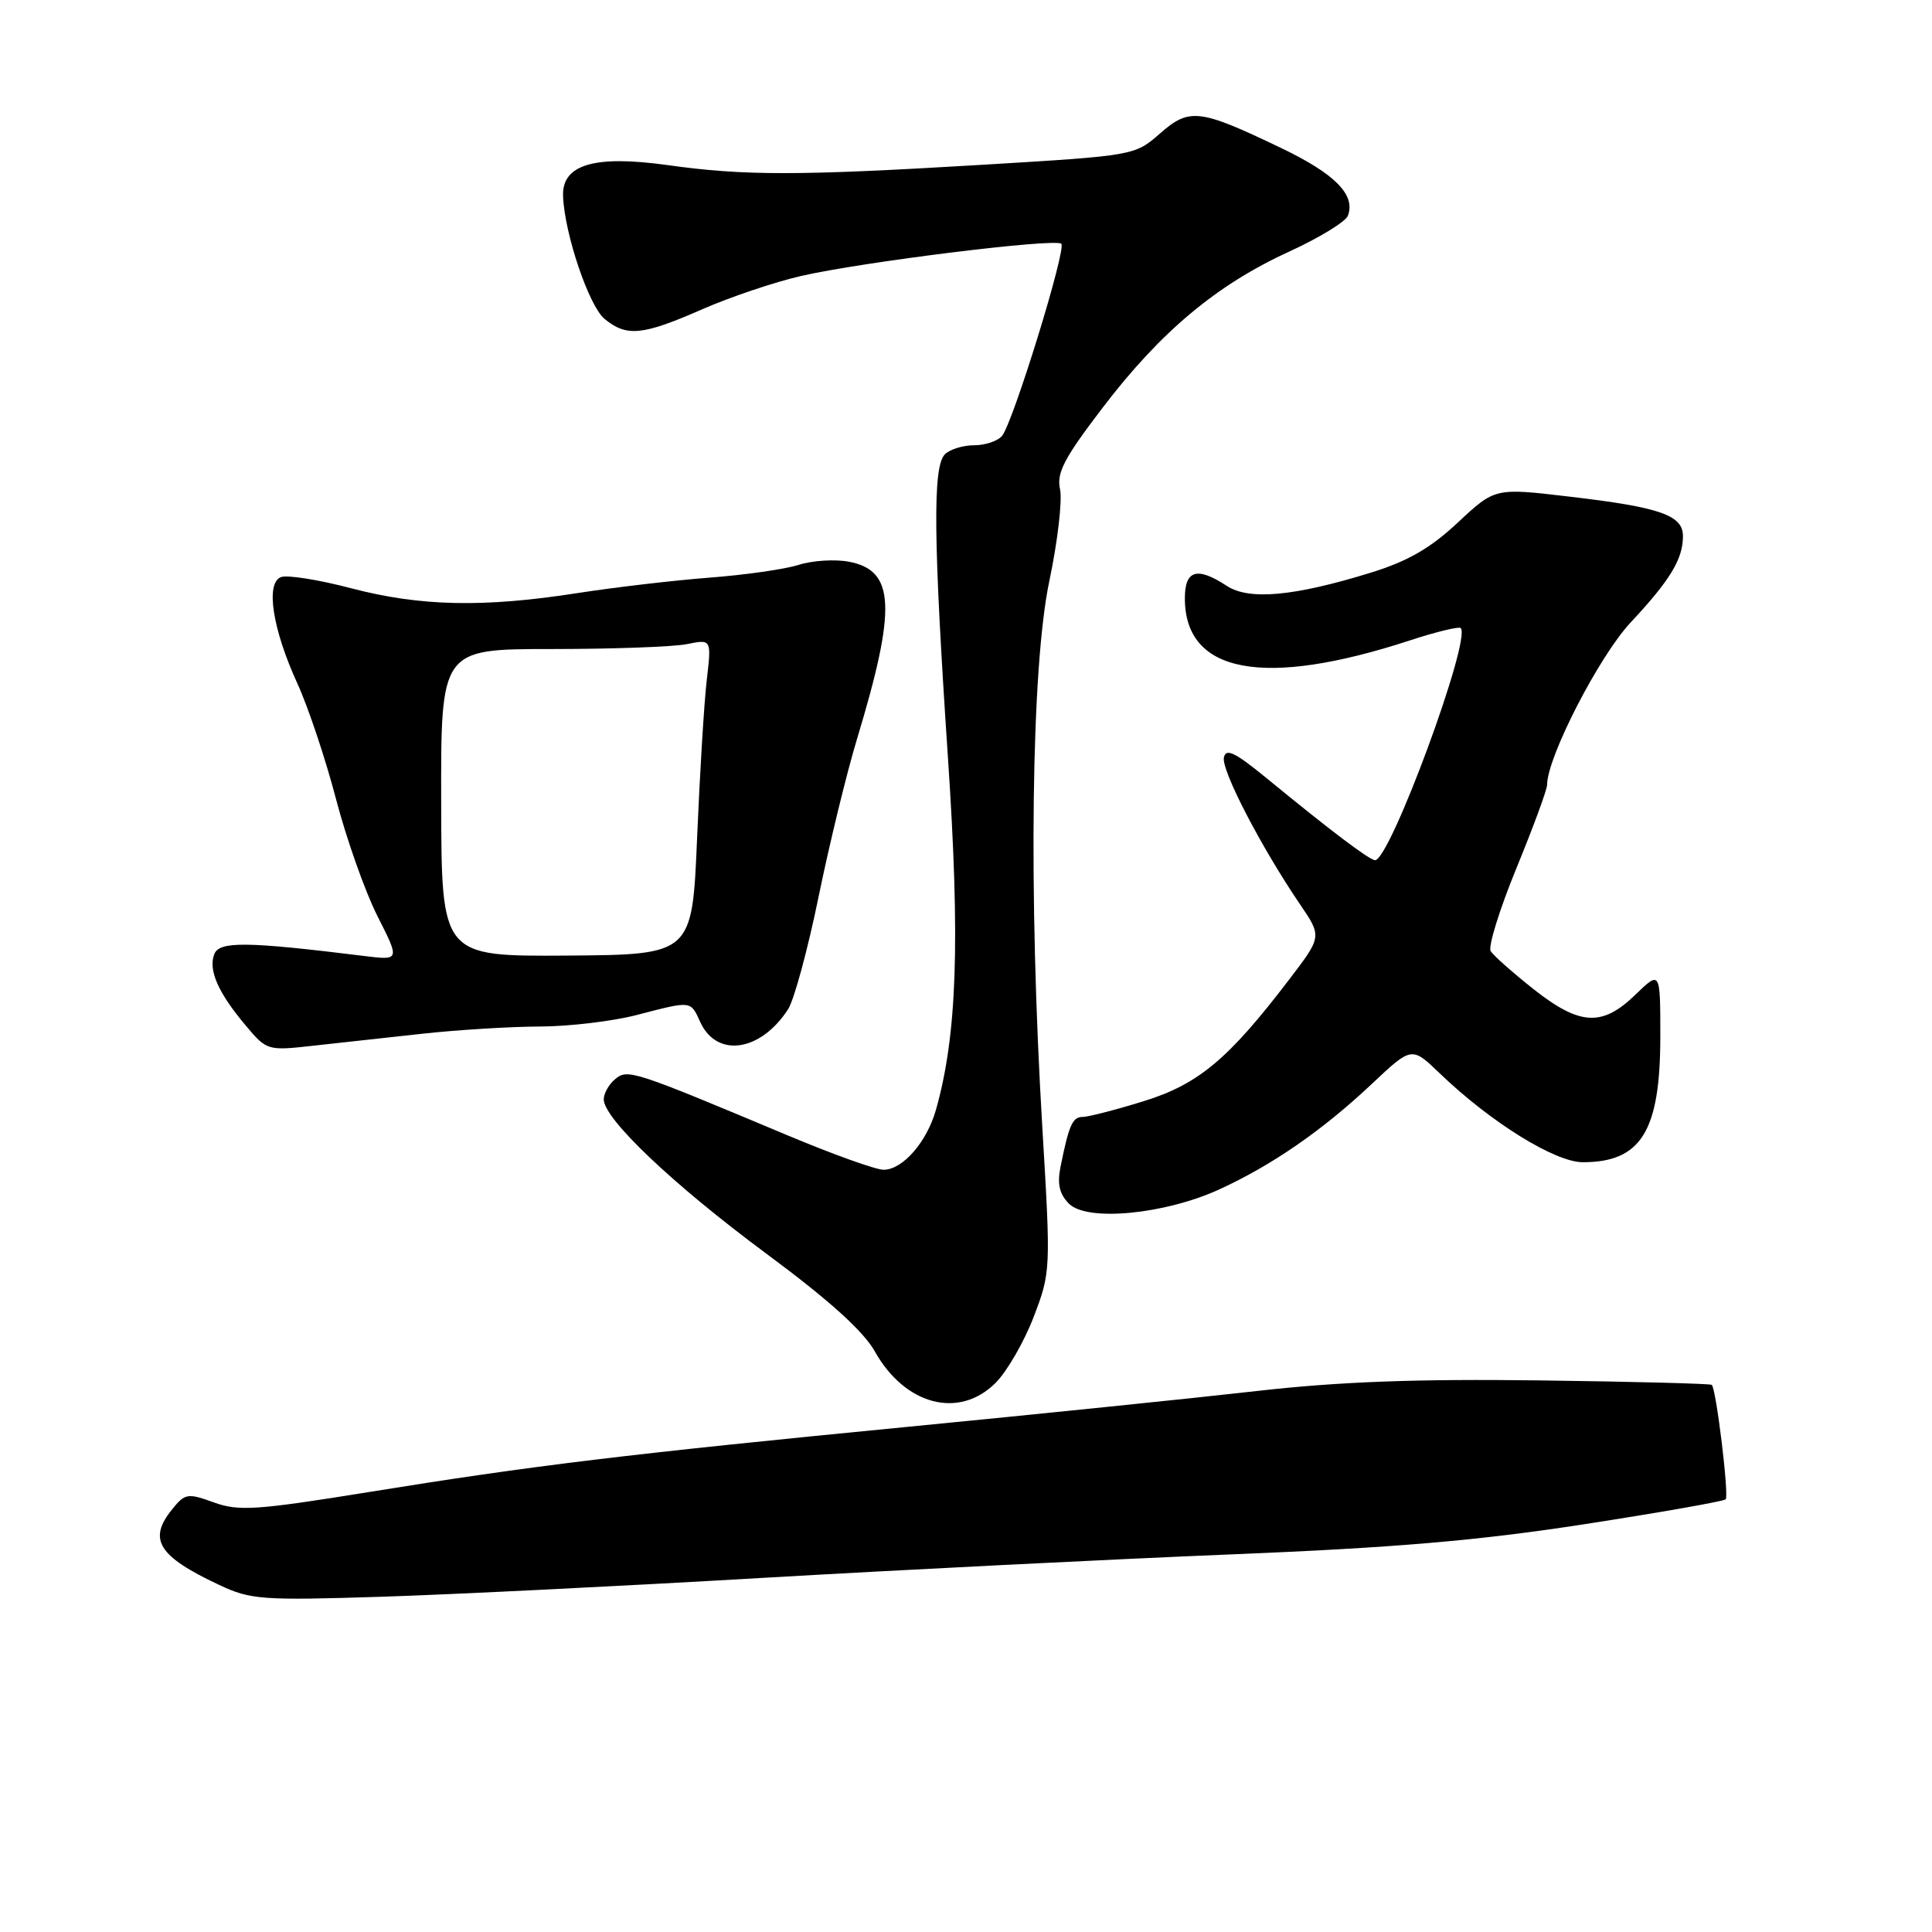 <?xml version="1.0" encoding="UTF-8" standalone="no"?>
<!DOCTYPE svg PUBLIC "-//W3C//DTD SVG 1.1//EN" "http://www.w3.org/Graphics/SVG/1.1/DTD/svg11.dtd" >
<svg xmlns="http://www.w3.org/2000/svg" xmlns:xlink="http://www.w3.org/1999/xlink" version="1.1" viewBox="0 0 256 256">
 <g >
 <path fill="currentColor"
d=" M 101.00 209.08 C 119.43 208.01 147.32 206.61 163.00 205.97 C 184.78 205.09 195.83 204.14 209.85 201.98 C 219.94 200.42 228.40 198.93 228.66 198.67 C 229.13 198.20 227.41 184.06 226.82 183.50 C 226.64 183.34 216.38 183.07 204.00 182.91 C 187.65 182.70 177.40 183.08 166.50 184.32 C 158.25 185.26 137.55 187.38 120.50 189.04 C 82.99 192.69 70.58 194.19 48.78 197.72 C 33.96 200.11 31.63 200.27 28.34 199.08 C 24.87 197.82 24.51 197.88 22.82 199.98 C 19.57 203.98 20.94 206.20 29.02 210.00 C 33.20 211.97 34.65 212.08 50.50 211.58 C 59.85 211.28 82.57 210.16 101.00 209.08 Z  M 131.92 183.24 C 133.44 181.72 135.71 177.78 136.97 174.49 C 139.23 168.58 139.24 168.26 138.12 149.50 C 136.26 118.48 136.64 88.35 139.04 77.00 C 140.14 71.78 140.78 66.30 140.46 64.83 C 139.98 62.65 141.01 60.69 146.14 53.98 C 153.81 43.93 161.22 37.74 170.78 33.36 C 174.78 31.53 178.30 29.38 178.60 28.59 C 179.66 25.83 176.90 23.03 169.73 19.60 C 158.90 14.41 157.61 14.26 153.69 17.70 C 150.37 20.61 150.29 20.62 130.43 21.82 C 105.77 23.30 98.69 23.31 88.41 21.87 C 78.71 20.52 74.42 21.81 74.61 26.03 C 74.82 31.04 78.04 40.55 80.10 42.25 C 83.03 44.66 85.11 44.46 92.98 41.01 C 96.72 39.37 102.65 37.37 106.14 36.57 C 114.35 34.69 139.87 31.54 140.63 32.30 C 141.33 33.00 134.25 55.95 132.78 57.75 C 132.22 58.44 130.55 59.00 129.08 59.00 C 127.60 59.00 125.86 59.54 125.20 60.20 C 123.57 61.83 123.67 71.50 125.61 100.43 C 127.24 124.74 126.82 137.15 124.02 147.05 C 122.81 151.33 119.61 155.00 117.07 155.00 C 116.06 155.00 110.34 152.95 104.36 150.44 C 83.82 141.82 83.18 141.61 81.51 142.99 C 80.68 143.68 80.00 144.88 80.00 145.67 C 80.00 148.24 89.14 156.92 101.51 166.09 C 109.83 172.25 114.40 176.37 115.91 179.06 C 119.93 186.21 127.08 188.07 131.92 183.24 Z  M 161.57 157.60 C 168.57 154.39 175.24 149.78 181.78 143.62 C 187.06 138.65 187.06 138.65 190.78 142.23 C 197.52 148.71 206.05 154.00 209.73 154.00 C 217.46 154.00 220.00 149.88 220.00 137.35 C 220.00 128.61 220.00 128.61 216.70 131.80 C 212.29 136.08 209.34 135.91 203.18 131.05 C 200.43 128.87 197.88 126.61 197.52 126.03 C 197.16 125.45 198.69 120.51 200.93 115.05 C 203.17 109.59 205.00 104.62 205.00 103.99 C 205.00 100.34 211.88 86.97 216.05 82.50 C 221.31 76.87 223.00 74.09 223.00 71.04 C 223.00 68.26 219.98 67.21 207.91 65.80 C 198.09 64.64 198.09 64.64 193.17 69.24 C 189.54 72.64 186.53 74.37 181.64 75.88 C 171.48 79.02 165.51 79.57 162.55 77.63 C 158.62 75.05 157.00 75.53 157.00 79.28 C 157.00 89.23 167.45 91.19 186.81 84.86 C 190.29 83.72 193.32 82.99 193.55 83.22 C 195.01 84.67 184.16 114.04 182.20 113.98 C 181.44 113.95 176.24 110.02 167.84 103.12 C 163.64 99.68 162.43 99.09 162.17 100.39 C 161.84 102.09 167.11 112.25 172.24 119.80 C 175.17 124.10 175.17 124.10 170.83 129.78 C 162.77 140.35 158.79 143.68 151.49 145.93 C 147.81 147.07 144.19 148.00 143.46 148.00 C 142.11 148.00 141.64 149.07 140.52 154.63 C 140.07 156.89 140.38 158.23 141.65 159.50 C 144.05 161.90 154.31 160.92 161.57 157.60 Z  M 56.00 136.97 C 60.67 136.46 67.67 136.03 71.54 136.02 C 75.41 136.01 81.17 135.32 84.34 134.50 C 91.68 132.59 91.48 132.57 92.78 135.41 C 94.96 140.21 100.77 139.37 104.42 133.74 C 105.22 132.51 107.04 125.79 108.47 118.81 C 109.90 111.83 112.20 102.38 113.59 97.81 C 118.82 80.51 118.59 75.58 112.48 74.43 C 110.64 74.08 107.64 74.27 105.82 74.85 C 103.99 75.43 98.67 76.19 94.00 76.54 C 89.33 76.90 81.45 77.82 76.50 78.59 C 64.05 80.53 55.72 80.35 46.54 77.95 C 42.24 76.82 38.04 76.15 37.23 76.47 C 35.16 77.26 36.10 83.35 39.41 90.58 C 40.85 93.73 43.15 100.62 44.53 105.90 C 45.91 111.18 48.38 118.15 50.01 121.38 C 52.99 127.26 52.99 127.26 48.24 126.67 C 32.64 124.74 29.05 124.70 28.39 126.44 C 27.58 128.54 28.91 131.56 32.57 135.90 C 35.34 139.20 35.47 139.24 41.44 138.57 C 44.77 138.20 51.33 137.48 56.00 136.97 Z  M 58.46 106.37 C 58.41 86.00 58.41 86.00 73.08 86.00 C 81.15 86.00 89.22 85.71 91.02 85.35 C 94.28 84.69 94.28 84.69 93.65 90.10 C 93.30 93.07 92.73 102.47 92.37 111.00 C 91.72 126.50 91.72 126.50 75.11 126.62 C 58.50 126.73 58.50 126.73 58.46 106.37 Z "/>
</g>
</svg>